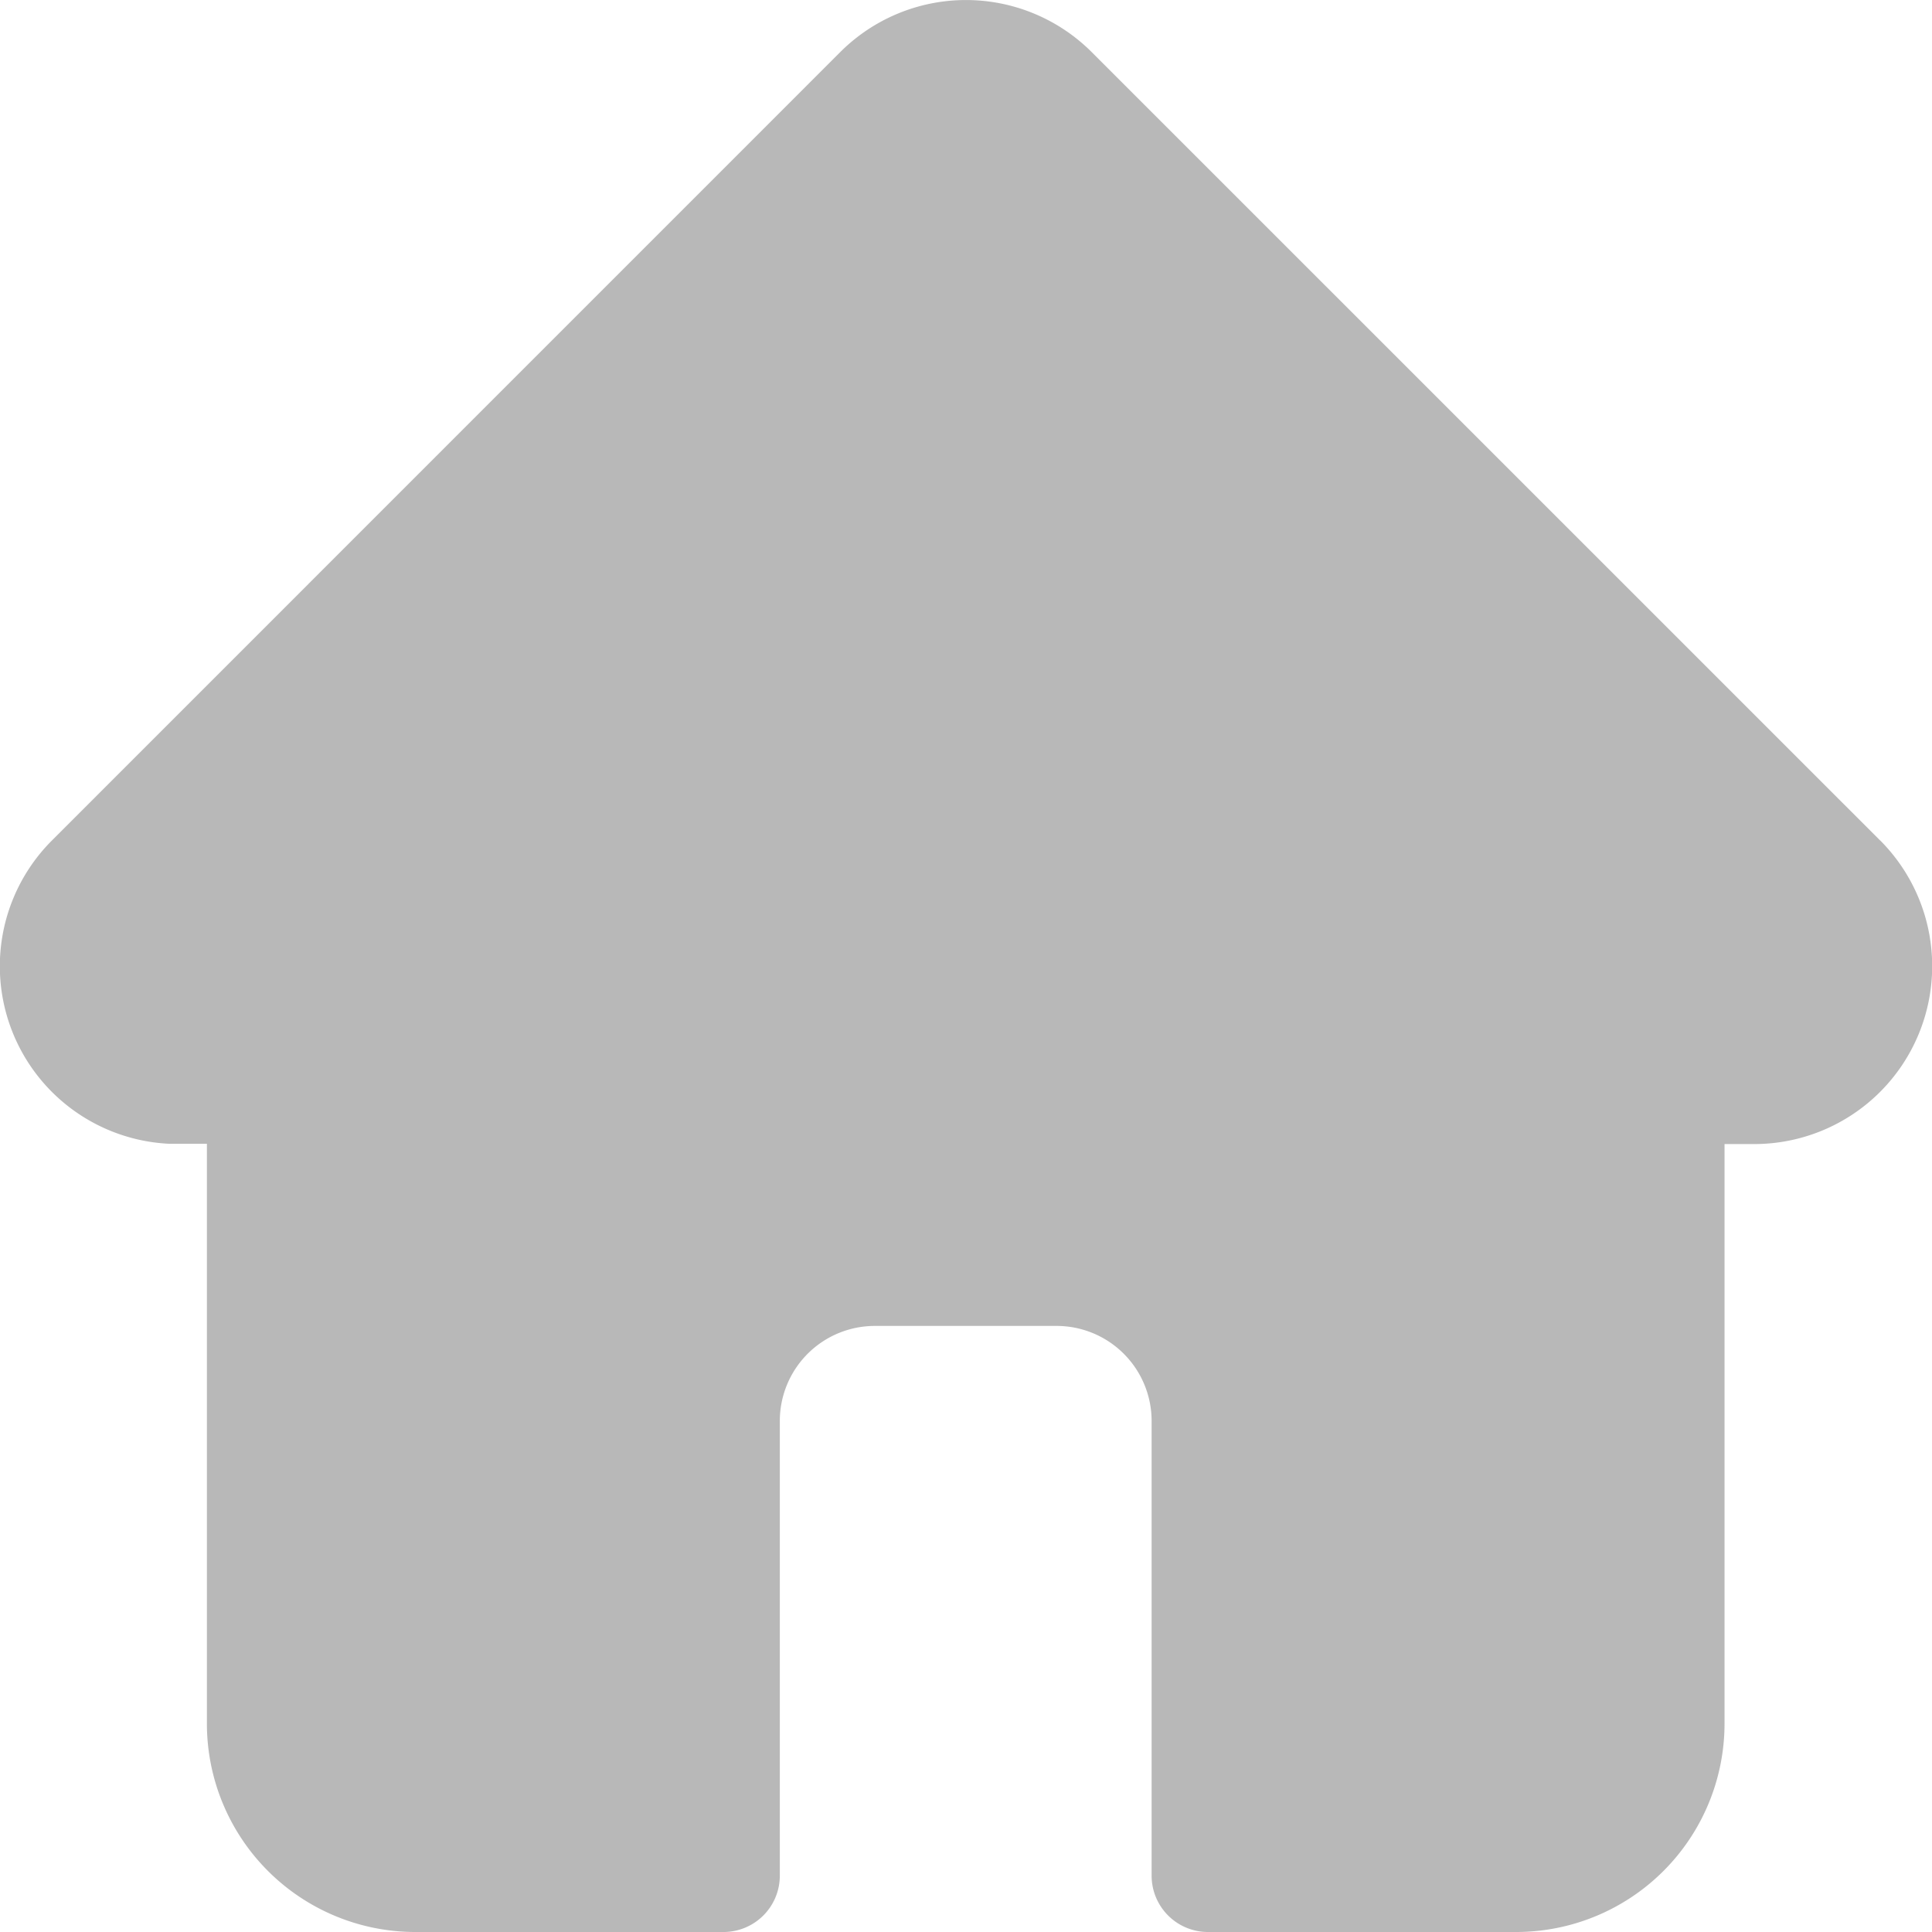 <svg xmlns="http://www.w3.org/2000/svg" width="24.007" height="24.01" viewBox="0 0 24.007 24.01">
  <path id="home" d="M23.362,10.442l0,0L13.566.647a2.21,2.21,0,0,0-3.126,0L.652,10.436l-.01.01a2.209,2.209,0,0,0,1.471,3.766q.034,0,.068,0h.39v7.207a2.59,2.59,0,0,0,2.587,2.587H8.99a.7.7,0,0,0,.7-.7V17.655a1.181,1.181,0,0,1,1.18-1.18h2.26a1.181,1.181,0,0,1,1.18,1.18v5.651a.7.7,0,0,0,.7.7h3.832a2.59,2.59,0,0,0,2.587-2.587V14.215H21.8a2.211,2.211,0,0,0,1.564-3.772Zm0,0" transform="translate(0 0.001)" fill="#b8b8b8"/>
</svg>
